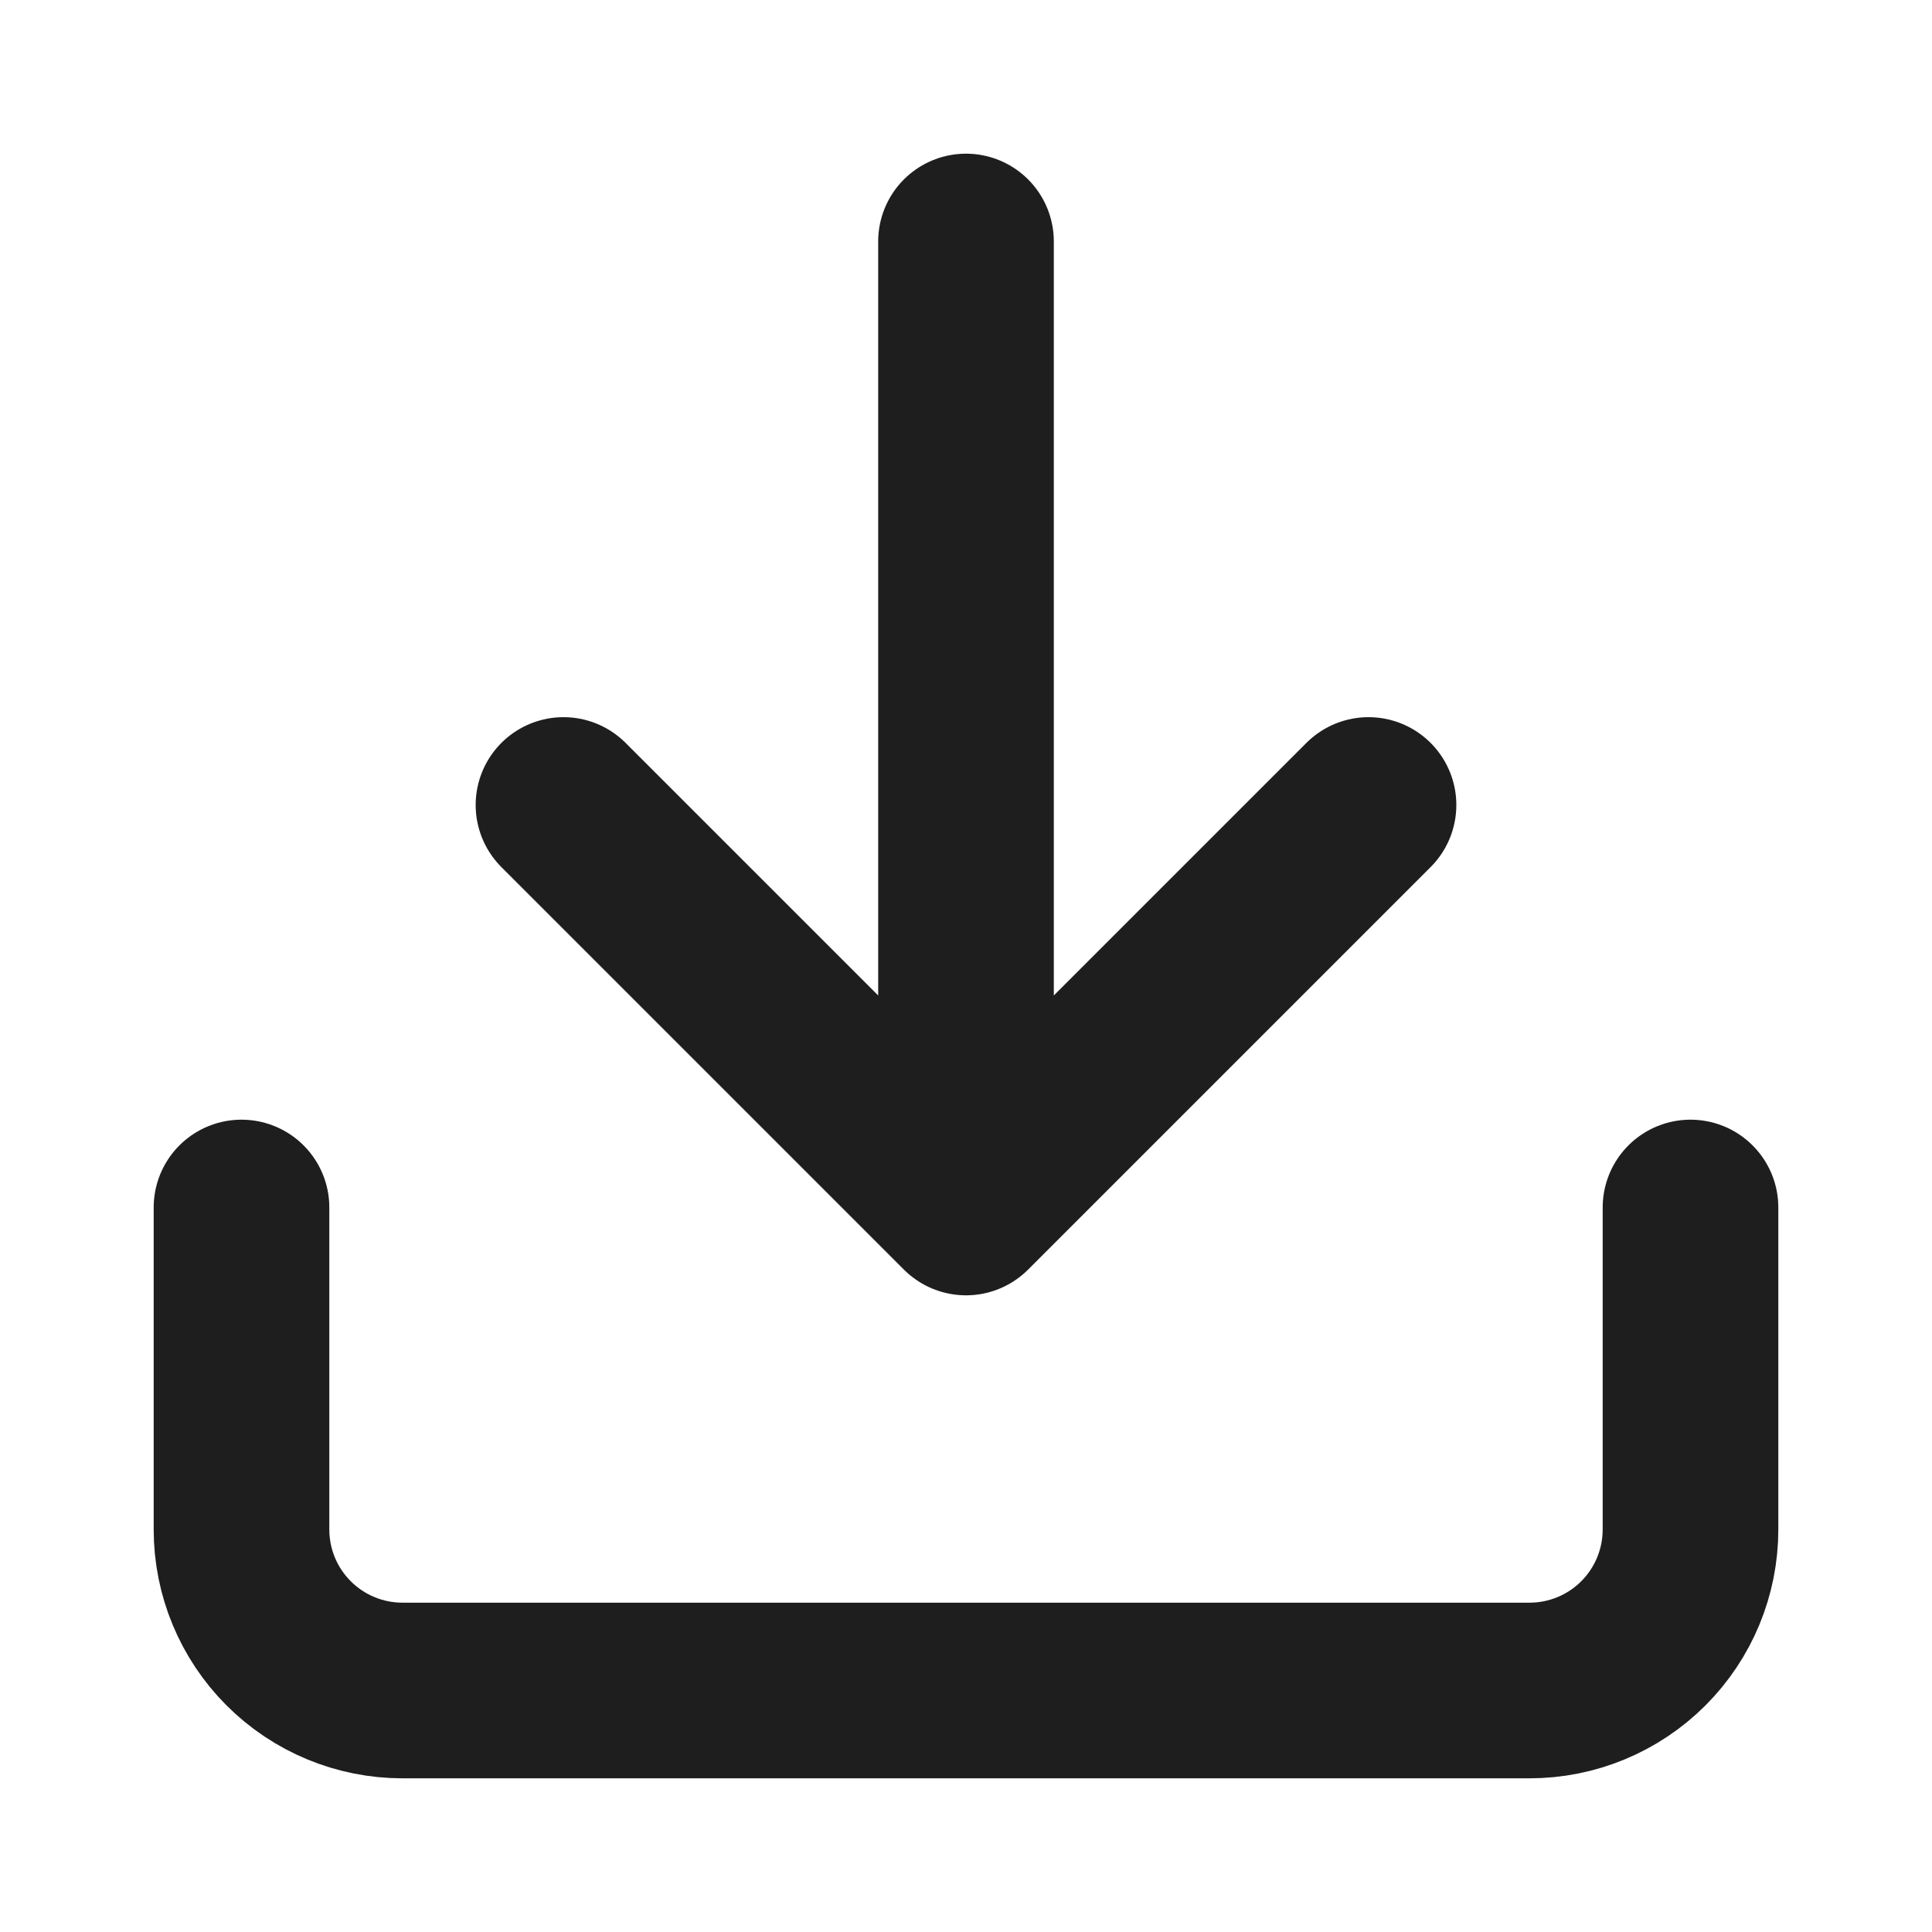 <svg width="44" height="44" viewBox="0 0 44 44" fill="none" xmlns="http://www.w3.org/2000/svg">
<path d="M38.5 27.5V34.833C38.5 35.806 38.114 36.738 37.426 37.426C36.738 38.114 35.806 38.5 34.833 38.5H9.167C8.194 38.5 7.262 38.114 6.574 37.426C5.886 36.738 5.5 35.806 5.5 34.833V27.5M12.833 18.333L22 27.5M22 27.5L31.167 18.333M22 27.5V5.5" stroke="#1E1E1E" stroke-width="4" stroke-linecap="round" stroke-linejoin="round"/>
</svg>
